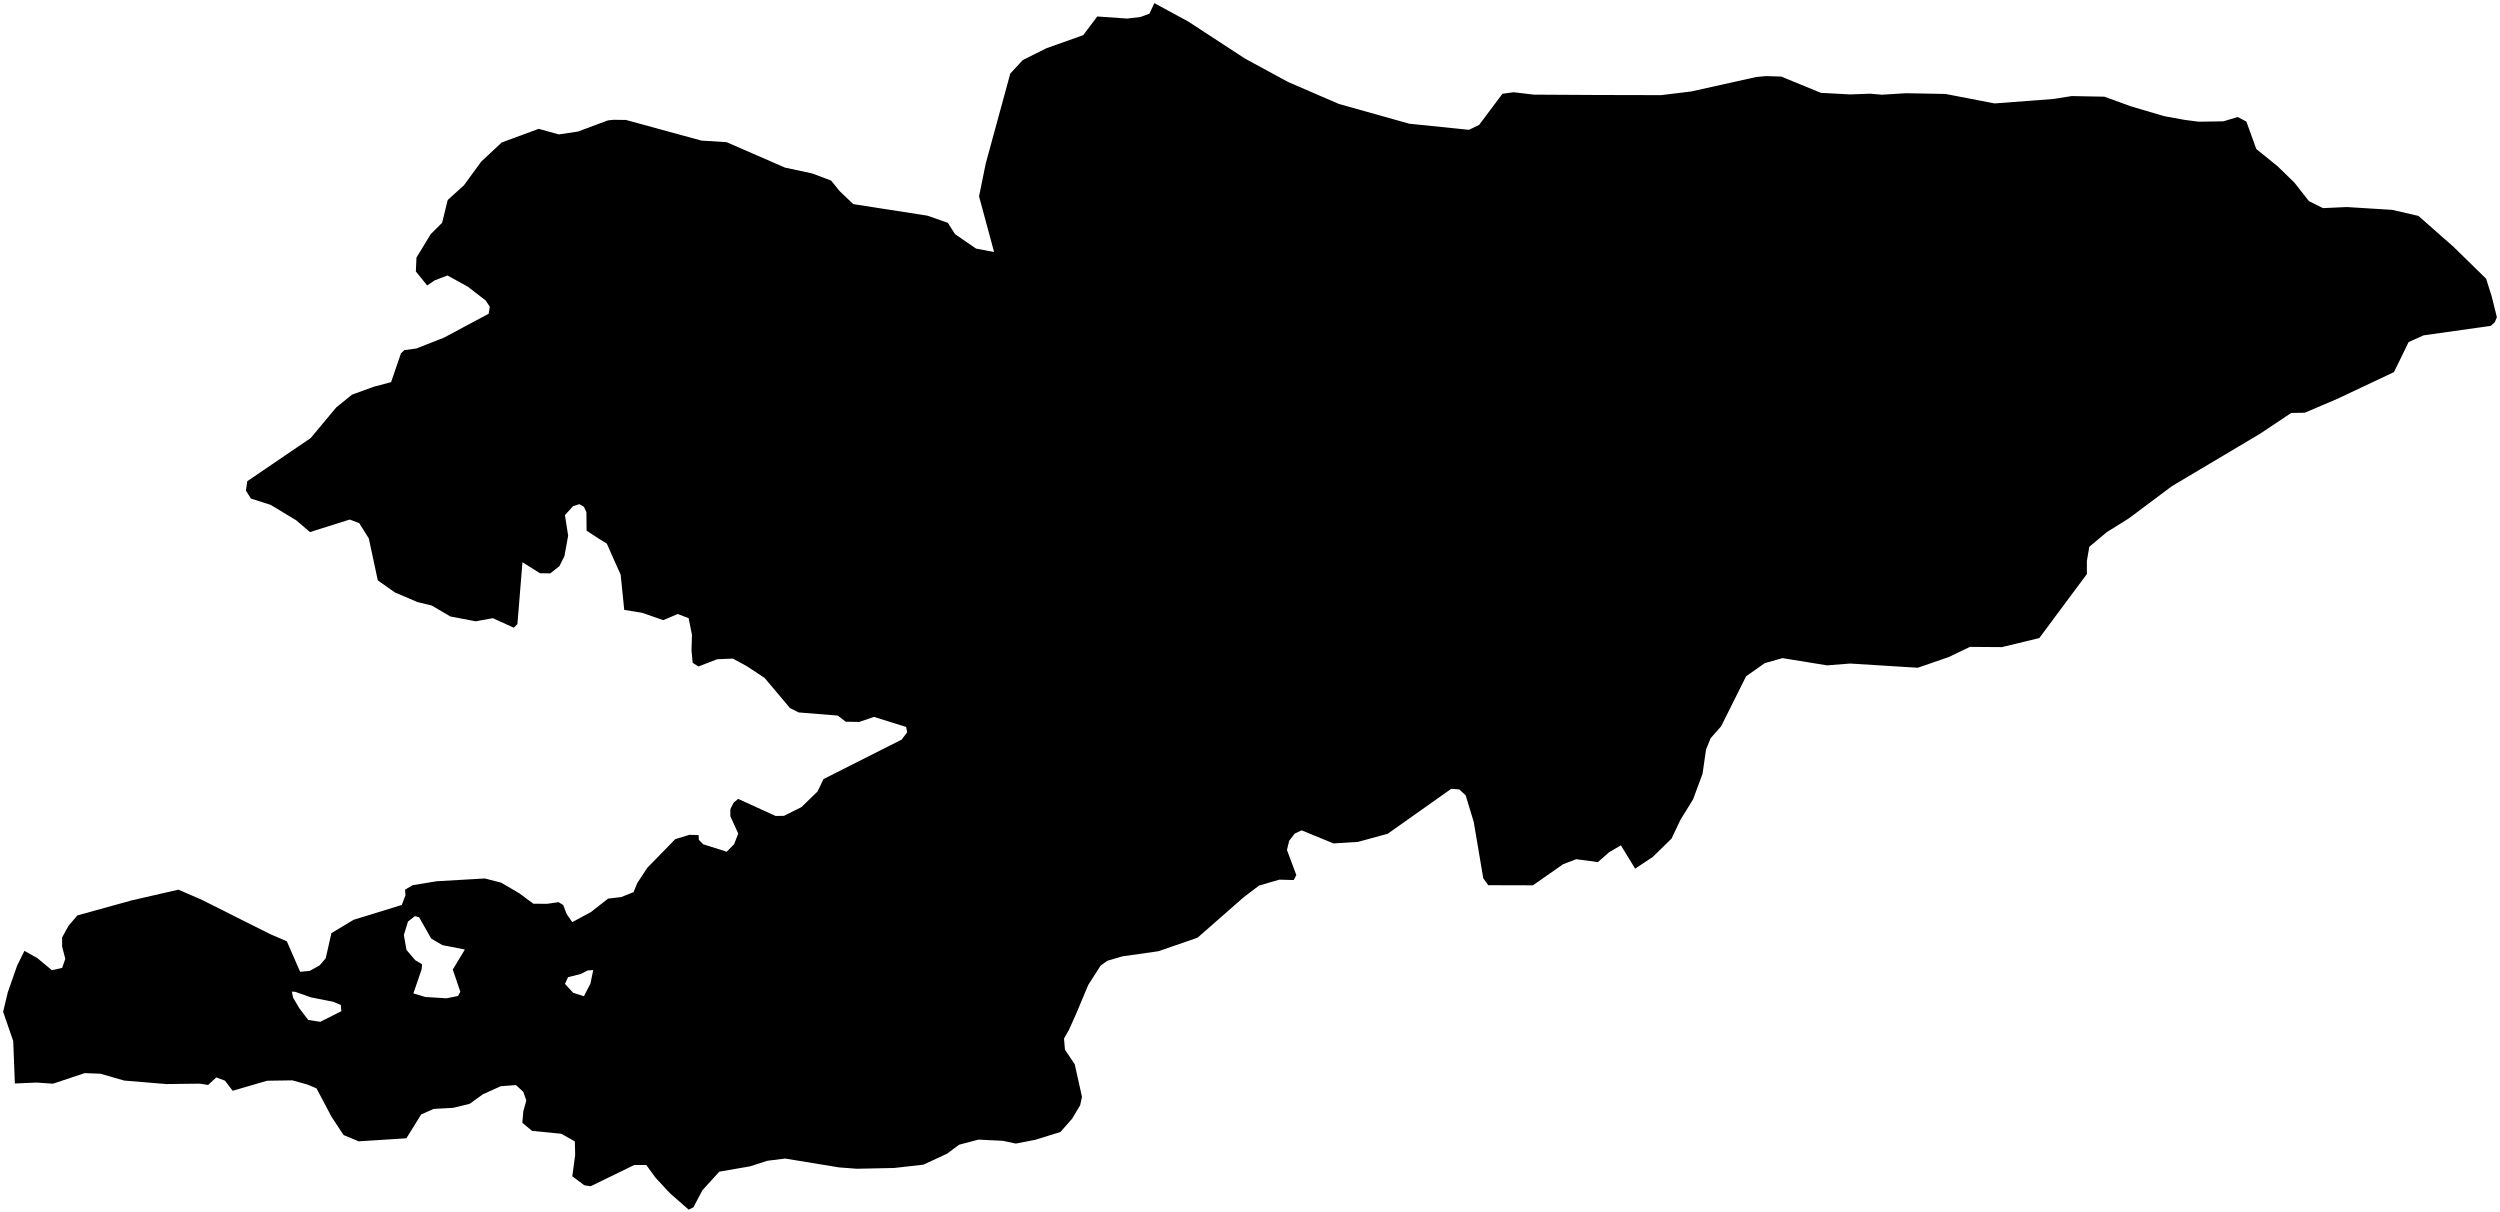 <?xml version="1.0"?>
<svg xmlns="http://www.w3.org/2000/svg" version="1.2" baseProfile="tiny" width="800" height="388" viewBox="0 0 800 388" stroke-linecap="round" stroke-linejoin="round">
<g id="ne_50m_admin_0_countries">
<path d="M 129.609 284.697 132.054 283.259 139.712 282.003 155.14 281.107 160.331 282.433 166.172 285.847 170.681 289.189 175.088 289.223 178.731 288.688 180.243 289.619 181.322 292.486 183.128 295.077 189.115 291.841 194.584 287.562 198.807 287.056 202.736 285.481 203.951 282.541 207.129 277.705 216.071 268.537 220.619 267.141 223.541 267.226 223.639 268.748 225.019 270.173 232.56 272.545 234.929 270.127 236.232 266.722 233.711 261.201 233.716 258.915 234.758 256.853 236.207 255.642 248.184 261.108 250.865 261.066 256.447 258.283 261.612 253.28 263.517 249.302 288.496 236.696 290.285 234.354 289.963 232.626 279.661 229.403 274.964 231.02 270.638 230.946 268.078 228.985 255.524 227.973 252.794 226.576 244.682 216.952 239.057 213.225 234.522 210.749 229.497 210.959 223.495 213.274 221.654 212.099 221.277 208.145 221.431 203.174 220.365 197.817 216.865 196.481 212.248 198.453 205.513 196.104 199.758 195.162 198.611 183.91 196.434 179.055 194.19 173.963 191.731 172.448 187.705 169.814 187.654 163.877 186.838 162.17 185.411 161.332 183.415 161.944 180.78 164.834 181.811 171.406 180.627 177.923 179.023 181.162 176.06 183.489 172.77 183.43 167.184 179.913 165.576 199.696 164.424 200.872 157.716 197.818 152.225 198.818 144.133 197.276 138.145 193.764 133.61 192.669 126.362 189.577 120.896 185.718 118.015 172.289 114.957 167.406 111.919 166.254 99.189 170.264 94.797 166.498 86.579 161.546 80.281 159.534 78.692 156.994 79.131 153.986 99.432 140.173 107.61 130.361 112.654 126.284 119.688 123.73 125.149 122.285 128.305 113.076 129.401 112.045 133.253 111.514 142.087 108.038 156.378 100.392 156.738 98.152 155.419 96.16 149.714 91.746 143.187 88.151 139.069 89.731 136.71 91.357 133.075 86.871 133.269 82.421 137.81 74.959 141.482 71.283 143.264 64 148.469 59.285 153.998 51.707 160.546 45.586 172.384 41.233 178.819 43.014 184.957 42.091 194.532 38.524 196.356 38.332 200.321 38.388 224.468 44.992 232.505 45.492 251.202 53.634 259.862 55.49 265.959 57.783 268.683 61.152 273.043 65.314 296.803 69.019 303.307 71.306 305.606 74.913 312.339 79.551 318.112 80.656 313.293 62.825 315.44 52.303 323.295 23.531 327.274 19.231 334.814 15.455 346.633 11.251 351.12 5.273 360.741 5.943 364.935 5.436 367.815 4.372 369.392 1 380.245 6.892 398.417 18.759 412.198 26.241 428.465 33.271 451.018 39.594 470.082 41.541 473.318 39.973 480.781 30.01 484.355 29.517 490.849 30.284 511.015 30.398 531.533 30.445 541.181 29.271 562.008 24.639 565.099 24.353 569.976 24.5 582.69 29.712 592.073 30.212 598.452 29.979 602.19 30.307 609.933 29.833 622.552 30.062 638.263 33.097 656.974 31.681 662.971 30.74 673.4 30.941 681.851 34.016 692.502 37.163 699.15 38.374 703.595 38.945 711.455 38.828 716.072 37.445 718.837 38.908 722.02 47.693 728.846 53.219 734.241 58.473 738.848 64.353 743.348 66.598 750.965 66.255 765.472 67.153 773.889 69.084 785.131 78.989 795.564 89.194 797.349 94.873 799 101.506 798.328 103.125 797.063 104.27 775.534 107.314 770.757 109.459 766.075 119.071 747.925 127.637 737.521 132.071 733.185 132.141 723.19 138.815 694.999 155.578 681.176 165.919 674.165 170.292 668.582 174.966 667.803 179.476 667.804 183.691 652.573 204.182 640.599 207.078 630.369 207.004 623.54 210.279 613.682 213.679 592.036 212.334 584.655 212.915 570.405 210.602 564.722 212.207 558.754 216.403 550.746 232.44 547.393 236.233 545.927 239.874 544.818 247.599 541.774 255.813 537.748 262.331 534.896 268.344 528.878 274.232 523.244 277.971 518.68 270.503 514.891 272.734 511.324 275.88 504.386 274.942 500.156 276.57 490.543 283.301 476.228 283.264 474.643 281.027 471.594 263.017 469.013 254.5 466.947 252.61 464.402 252.415 444.048 266.81 434.556 269.404 426.723 269.895 416.52 265.705 414.29 266.762 412.535 269.064 411.82 271.984 414.822 280.022 413.995 281.61 409.387 281.493 402.931 283.366 398.024 287.074 383.211 300.07 370.726 304.388 359.103 306.044 354.327 307.455 352.186 309.007 348.248 315.172 344.178 324.852 342.05 329.576 340.483 332.307 340.782 335.899 343.918 340.571 346.231 350.983 345.655 353.67 343.072 357.998 339.34 362.23 331.347 364.724 325.082 365.945 320.922 365.058 313.105 364.676 306.913 366.311 303.064 369.175 295.49 372.693 286.12 373.753 274.217 374 268.498 373.568 251.253 370.737 245.545 371.447 240.067 373.219 230.173 374.935 224.789 380.856 221.875 386.352 220.38 387.093 214.357 381.808 209.78 376.88 206.806 372.803 202.959 372.802 189.013 379.592 186.988 379.294 183.137 376.415 184.054 369.612 183.95 365.259 179.603 362.796 170.258 361.887 167.154 359.3 167.459 355.632 168.424 352.134 167.449 349.375 165.097 347.223 160.201 347.598 154.507 350.182 150.283 353.226 145.048 354.504 138.768 354.848 134.778 356.619 130.042 364.252 114.775 365.223 109.95 363.219 106.147 357.469 101.289 348.292 98.398 347.051 93.522 345.712 85.465 345.837 74.452 349.046 71.976 345.806 69.207 344.777 66.567 347.194 63.993 346.765 53.242 346.899 39.742 345.78 32.113 343.589 27.104 343.398 16.945 346.785 11.681 346.42 4.757 346.718 4.231 333.135 1 323.779 2.498 317.531 5.475 309.005 7.821 304.271 11.95 306.596 16.605 310.471 19.894 309.715 20.901 306.823 19.878 302.897 19.872 299.999 21.894 296.314 24.754 292.931 42.18 288.115 57.083 284.692 64.577 287.935 79.085 295.228 86.572 298.969 91.786 301.214 96.041 310.976 99.117 310.682 102.306 308.908 104.23 306.645 106.052 298.603 113.141 294.339 128.567 289.587 129.755 286.456 129.609 284.697 Z M 146.566 318.723 147.311 317.386 144.893 310.261 148.757 303.842 141.574 302.444 137.986 300.351 134.115 293.521 132.761 293.164 130.552 294.903 129.239 299.203 130.067 303.965 132.883 307.27 134.793 308.394 135.064 308.635 134.919 310.189 132.28 317.89 136.105 319.032 142.864 319.452 146.566 318.723 Z M 188.95 314.724 189.833 310.416 188.017 310.553 185.862 311.665 181.759 312.71 180.787 314.848 183.42 317.696 186.857 318.803 188.95 314.724 Z M 109.228 323.584 109.058 321.599 106.592 320.56 99.51 319.155 94.486 317.391 93.391 317.309 93.782 319.221 95.796 322.671 98.649 326.392 102.493 326.974 109.228 323.584 Z"/>
</g>
</svg>